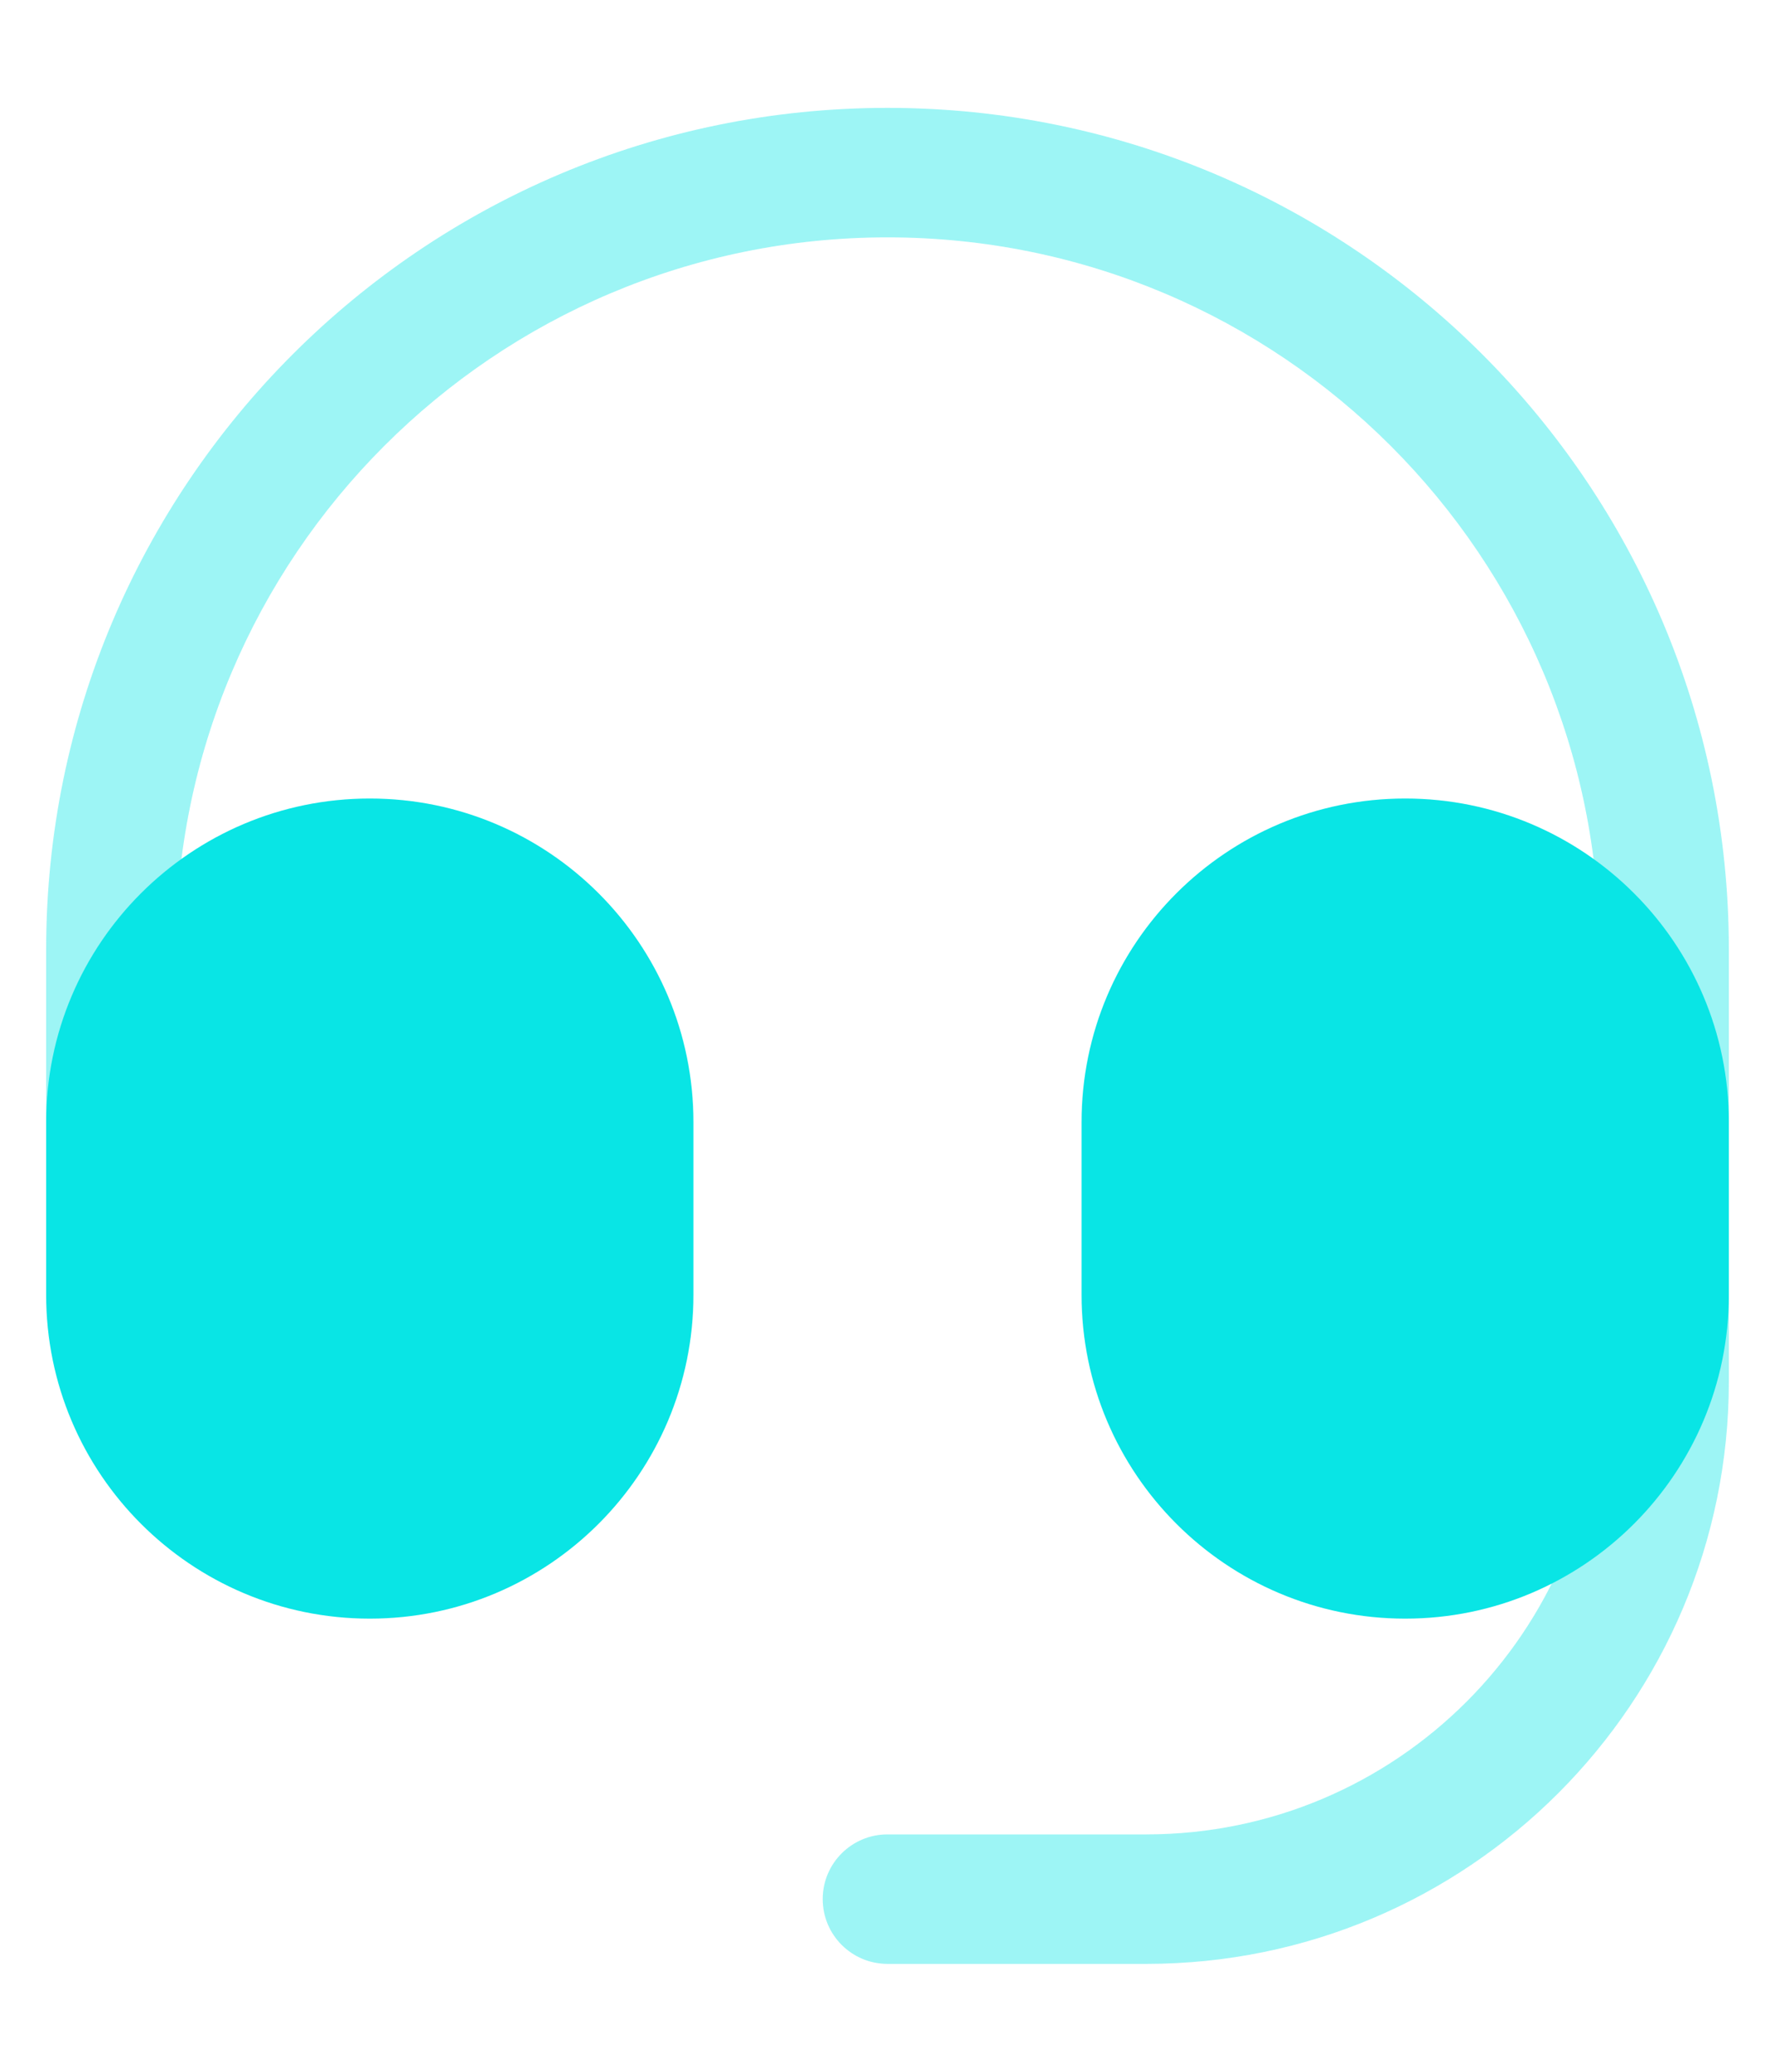 <svg width="12" height="14" viewBox="0 0 12 14" fill="none" xmlns="http://www.w3.org/2000/svg">
<g opacity="0.4">
<path fill-rule="evenodd" clip-rule="evenodd" d="M6 1.604C3.342 1.604 1.188 3.759 1.188 6.417V8.021H0.312V6.417C0.312 3.276 2.859 0.729 6 0.729C9.141 0.729 11.688 3.276 11.688 6.417V8.021H10.812V6.417C10.812 3.759 8.658 1.604 6 1.604Z" fill="#09E5E5"/>
<path fill-rule="evenodd" clip-rule="evenodd" d="M11.25 7.729C11.492 7.729 11.688 7.925 11.688 8.167V9.333C11.688 11.508 9.925 13.271 7.75 13.271H6C5.758 13.271 5.562 13.075 5.562 12.833C5.562 12.592 5.758 12.396 6 12.396H7.75C9.441 12.396 10.812 11.025 10.812 9.333V8.167C10.812 7.925 11.008 7.729 11.25 7.729Z" fill="#09E5E5"/>
</g>
<path fill-rule="evenodd" clip-rule="evenodd" d="M7.312 7.583C7.312 6.375 8.292 5.396 9.5 5.396C10.708 5.396 11.688 6.375 11.688 7.583V8.75C11.688 9.958 10.708 10.938 9.5 10.938C8.292 10.938 7.312 9.958 7.312 8.75V7.583Z" fill="#09E5E5"/>
<path fill-rule="evenodd" clip-rule="evenodd" d="M0.312 7.583C0.312 6.375 1.292 5.396 2.5 5.396C3.708 5.396 4.688 6.375 4.688 7.583V8.75C4.688 9.958 3.708 10.938 2.5 10.938C1.292 10.938 0.312 9.958 0.312 8.75V7.583Z" fill="#09E5E5"/>
</svg>
